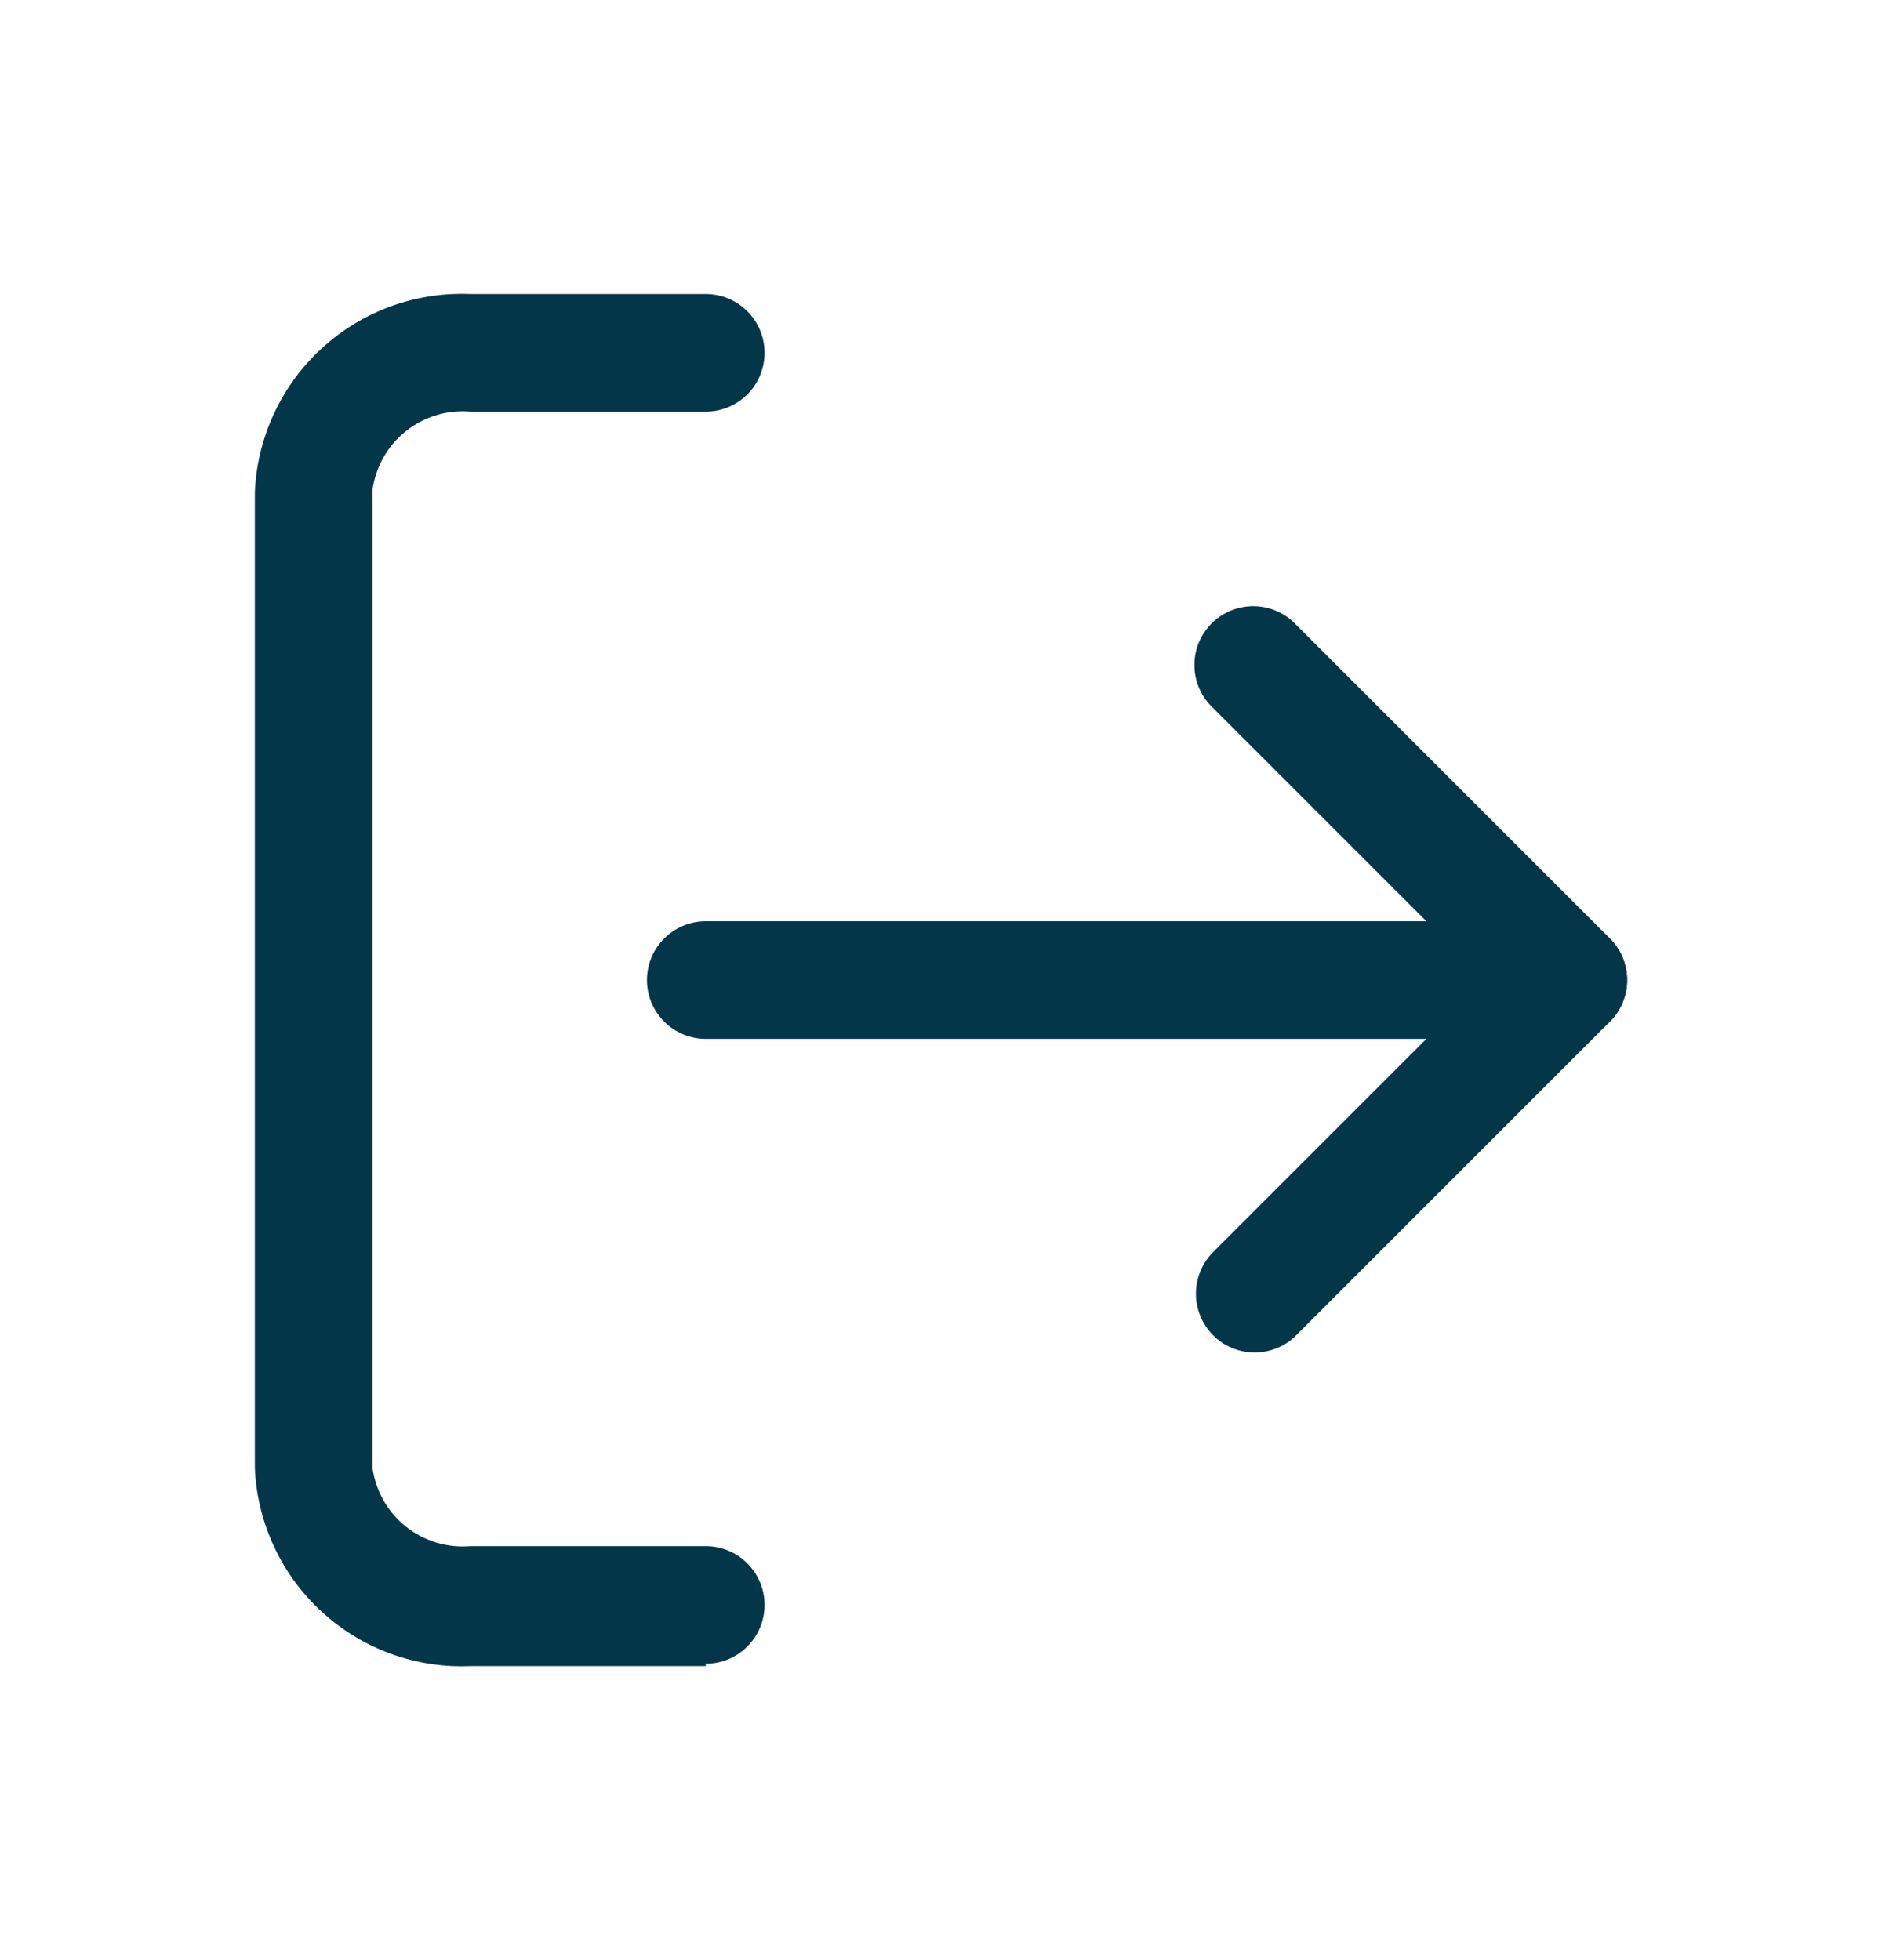 <svg width="24" height="25" viewBox="0 0 24 25" fill="none" xmlns="http://www.w3.org/2000/svg">
<path d="M9 21.25H6C5.653 21.265 5.307 21.211 4.981 21.092C4.655 20.973 4.356 20.79 4.101 20.555C3.845 20.32 3.638 20.037 3.493 19.722C3.347 19.407 3.264 19.067 3.25 18.72V6.28C3.264 5.933 3.347 5.593 3.493 5.278C3.638 4.963 3.845 4.68 4.101 4.445C4.356 4.21 4.655 4.027 4.981 3.908C5.307 3.789 5.653 3.735 6 3.75H9C9.199 3.75 9.39 3.829 9.53 3.97C9.671 4.11 9.75 4.301 9.75 4.5C9.75 4.699 9.671 4.89 9.53 5.03C9.39 5.171 9.199 5.25 9 5.25H6C5.703 5.224 5.408 5.314 5.175 5.5C4.942 5.686 4.79 5.955 4.75 6.25V18.72C4.79 19.015 4.942 19.284 5.175 19.47C5.408 19.656 5.703 19.746 6 19.72H9C9.199 19.72 9.39 19.799 9.53 19.94C9.671 20.08 9.75 20.271 9.75 20.47C9.75 20.669 9.671 20.86 9.53 21C9.39 21.141 9.199 21.22 9 21.22V21.25Z" fill="#04364A"/>
<path d="M16 17.25C15.902 17.25 15.804 17.231 15.713 17.193C15.622 17.156 15.539 17.1 15.47 17.03C15.33 16.889 15.251 16.699 15.251 16.5C15.251 16.301 15.33 16.11 15.47 15.97L18.94 12.5L15.47 9.03C15.396 8.961 15.337 8.878 15.296 8.786C15.255 8.694 15.233 8.595 15.232 8.494C15.23 8.394 15.248 8.294 15.286 8.2C15.324 8.107 15.38 8.022 15.451 7.951C15.522 7.88 15.607 7.824 15.701 7.786C15.794 7.748 15.894 7.73 15.995 7.731C16.095 7.733 16.195 7.755 16.287 7.796C16.379 7.837 16.462 7.896 16.53 7.97L20.53 11.97C20.671 12.111 20.75 12.301 20.75 12.5C20.75 12.699 20.671 12.889 20.53 13.03L16.53 17.03C16.461 17.1 16.378 17.156 16.287 17.193C16.196 17.231 16.099 17.25 16 17.25Z" fill="#04364A"/>
<path d="M20 13.25H9C8.801 13.25 8.61 13.171 8.47 13.03C8.329 12.89 8.25 12.699 8.25 12.5C8.25 12.301 8.329 12.11 8.47 11.97C8.61 11.829 8.801 11.75 9 11.75H20C20.199 11.75 20.39 11.829 20.53 11.97C20.671 12.11 20.75 12.301 20.75 12.5C20.75 12.699 20.671 12.89 20.53 13.03C20.39 13.171 20.199 13.25 20 13.25Z" fill="#04364A"/>
</svg>
